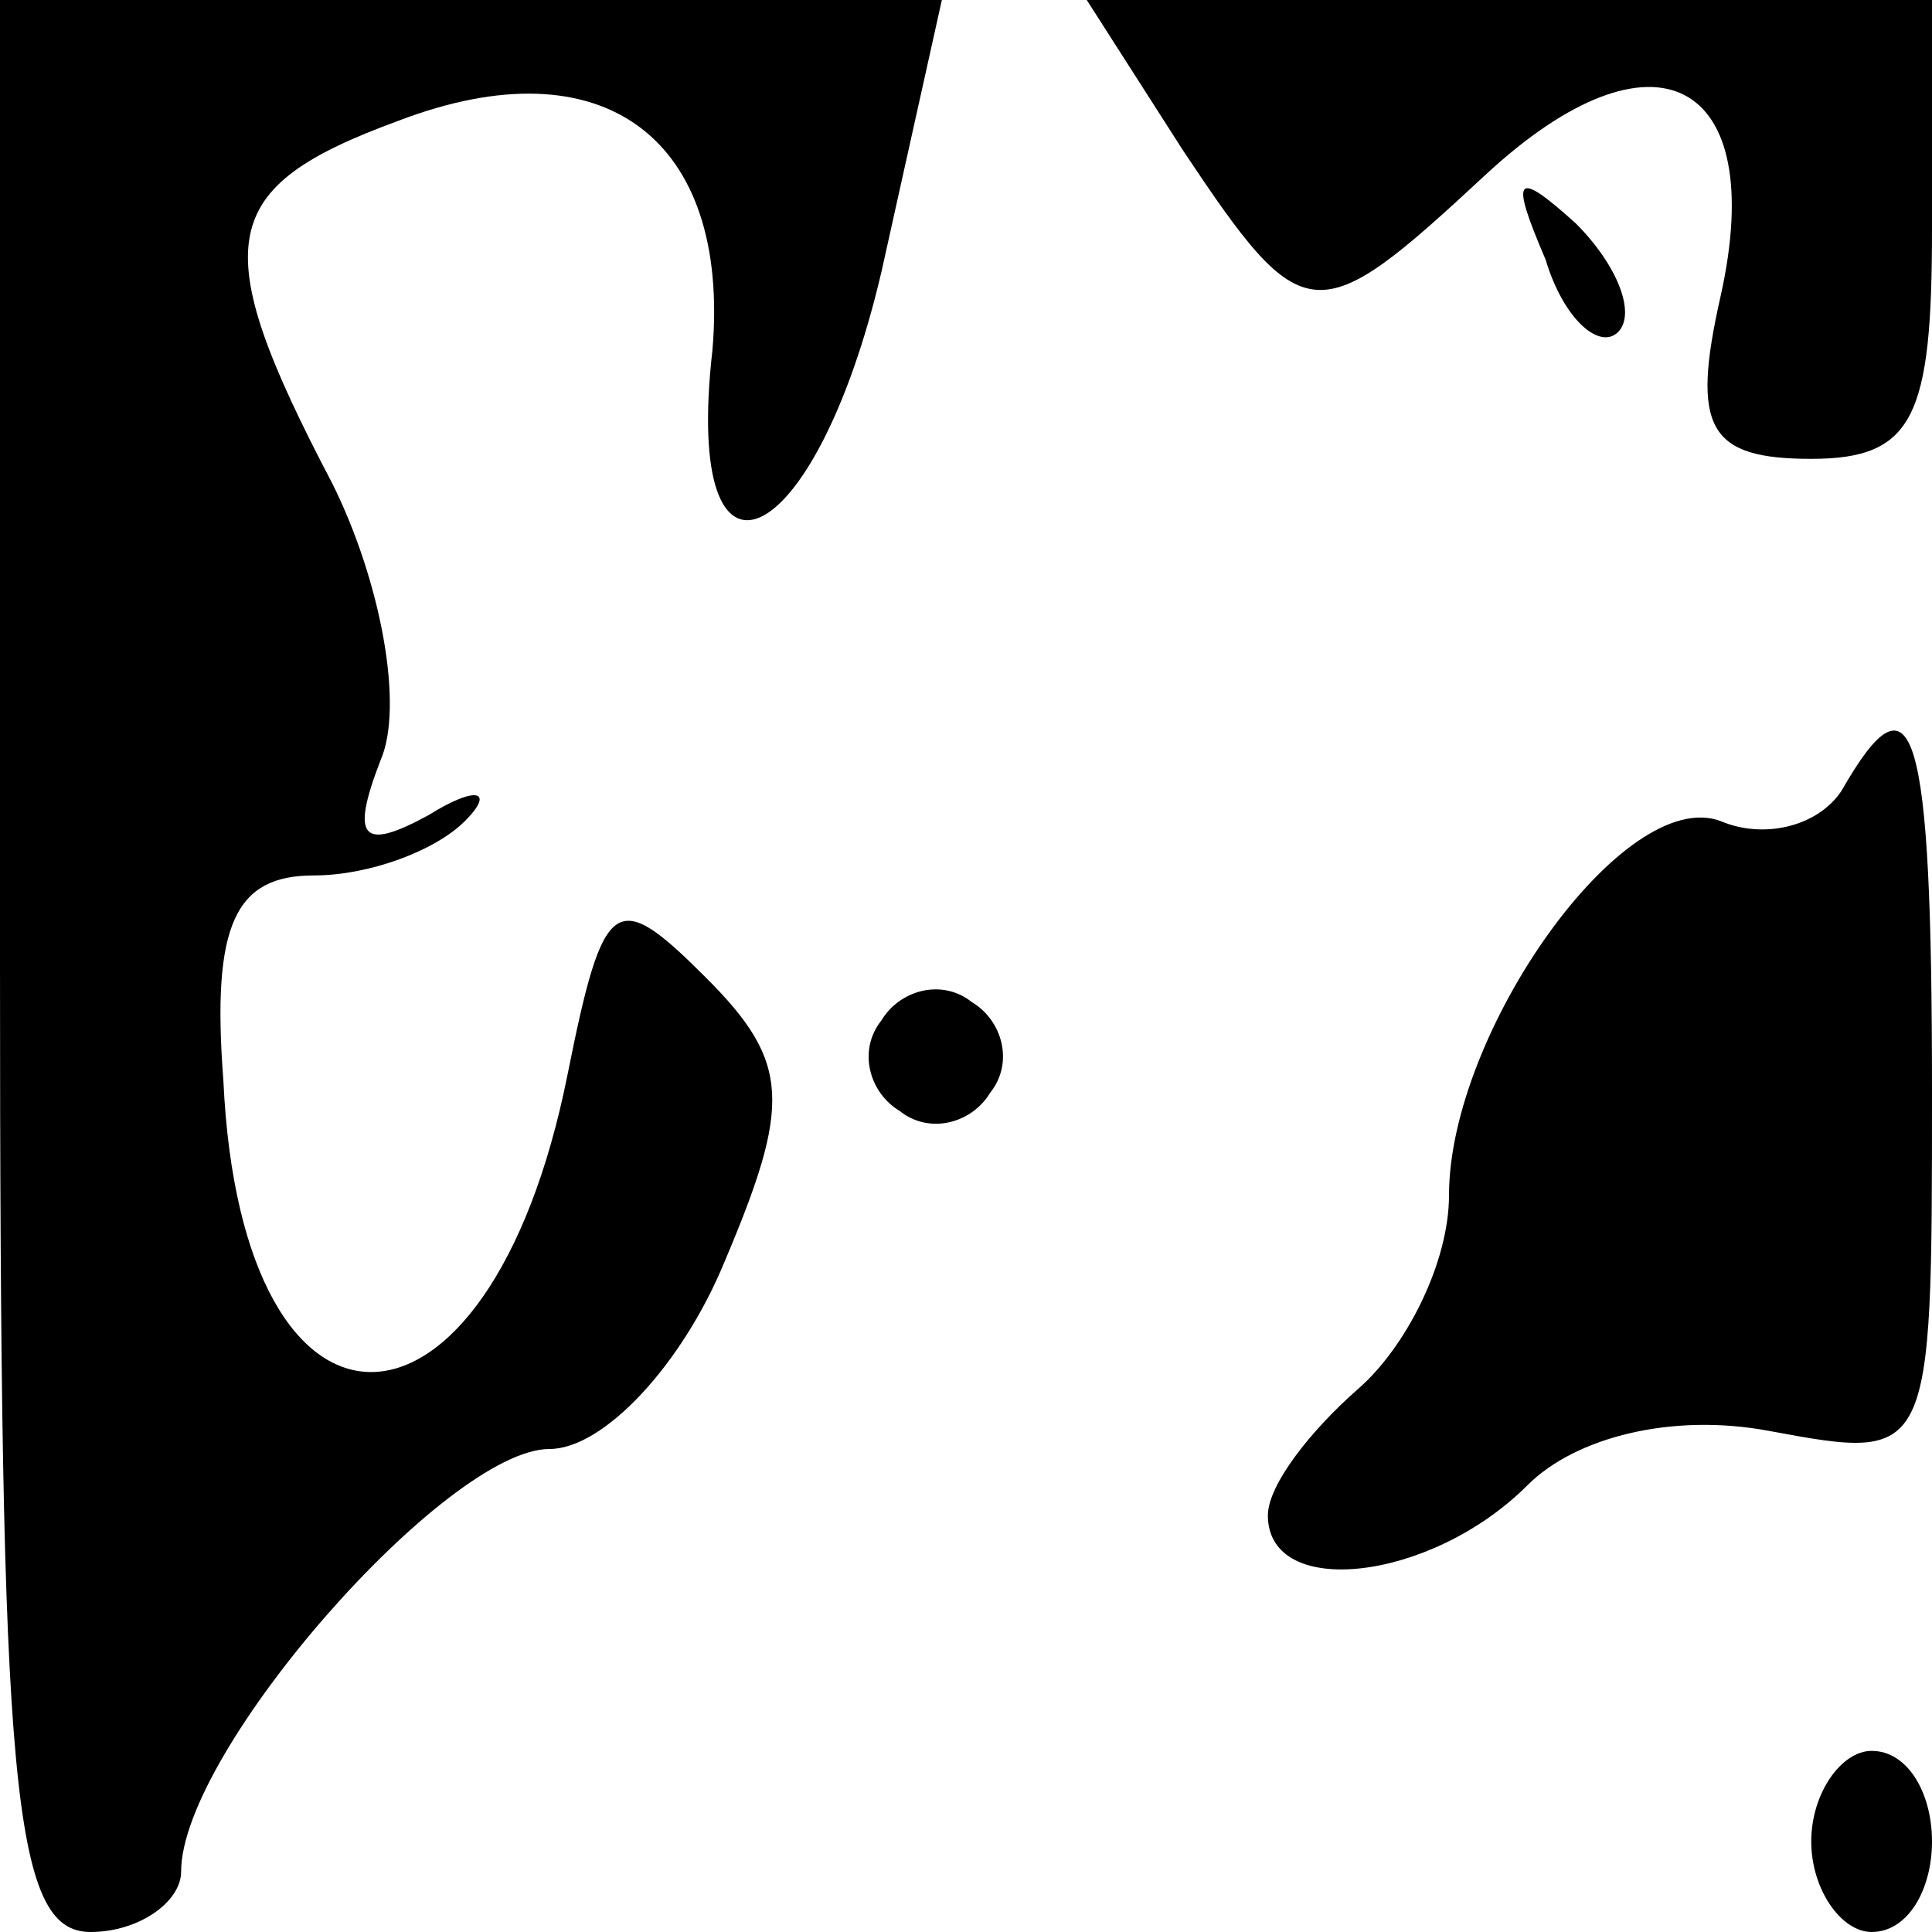 <?xml version="1.0" standalone="no"?>
<!DOCTYPE svg PUBLIC "-//W3C//DTD SVG 20010904//EN"
 "http://www.w3.org/TR/2001/REC-SVG-20010904/DTD/svg10.dtd">
<svg version="1.0" xmlns="http://www.w3.org/2000/svg"
 width="32pt" height="32pt" viewBox="0 0 32 32"
 preserveAspectRatio="xMidYMid meet">
<g transform="translate(0,32) scale(0.1,-0.1)"
fill="#000000" stroke="none">
<path fill="#000000" stroke="none" d="M0 160 c0 -136 2 -160 15 -160 8 0 15
5 15 10 0 20 44 70 61 70 9 0 22 14 29 31 11 26 11 33 -3 47 -15 15 -17 14
-23 -16 -13 -65 -54 -66 -57 -1 -2 26 2 34 15 34 9 0 20 4 25 9 5 5 2 6 -6 1
-11 -6 -13 -4 -8 9 4 9 0 30 -8 46 -21 40 -19 49 11 60 34 13 55 -3 52 -38 -5
-44 17 -34 28 13 l10 45 -78 0 -78 0 0 -160z"/>
<path fill="#000000" stroke="none" d="M196 295 c20 -30 22 -30 50 -4 28 26
47 16 39 -20 -5 -22 -2 -27 15 -27 17 0 20 7 20 38 l0 38 -70 0 -70 0 16 -25z"/>
<path fill="#000000" stroke="none" d="M256 277 c3 -10 9 -15 12 -12 3 3 0 11
-7 18 -10 9 -11 8 -5 -6z"/>
<path fill="#000000" stroke="none" d="M305 189 c-4 -6 -13 -8 -20 -5 -16 6
-45 -35 -45 -62 0 -11 -7 -25 -15 -32 -8 -7 -15 -16 -15 -21 0 -14 27 -11 43
5 8 8 24 12 40 9 27 -5 27 -5 27 56 0 61 -3 71 -15 50z"/>
<path fill="#000000" stroke="none" d="M146 151 c-4 -5 -2 -12 3 -15 5 -4 12
-2 15 3 4 5 2 12 -3 15 -5 4 -12 2 -15 -3z"/>
<path fill="#000000" stroke="none" d="M300 15 c0 -8 5 -15 10 -15 6 0 10 7
10 15 0 8 -4 15 -10 15 -5 0 -10 -7 -10 -15z"/>
</g>
</svg>
